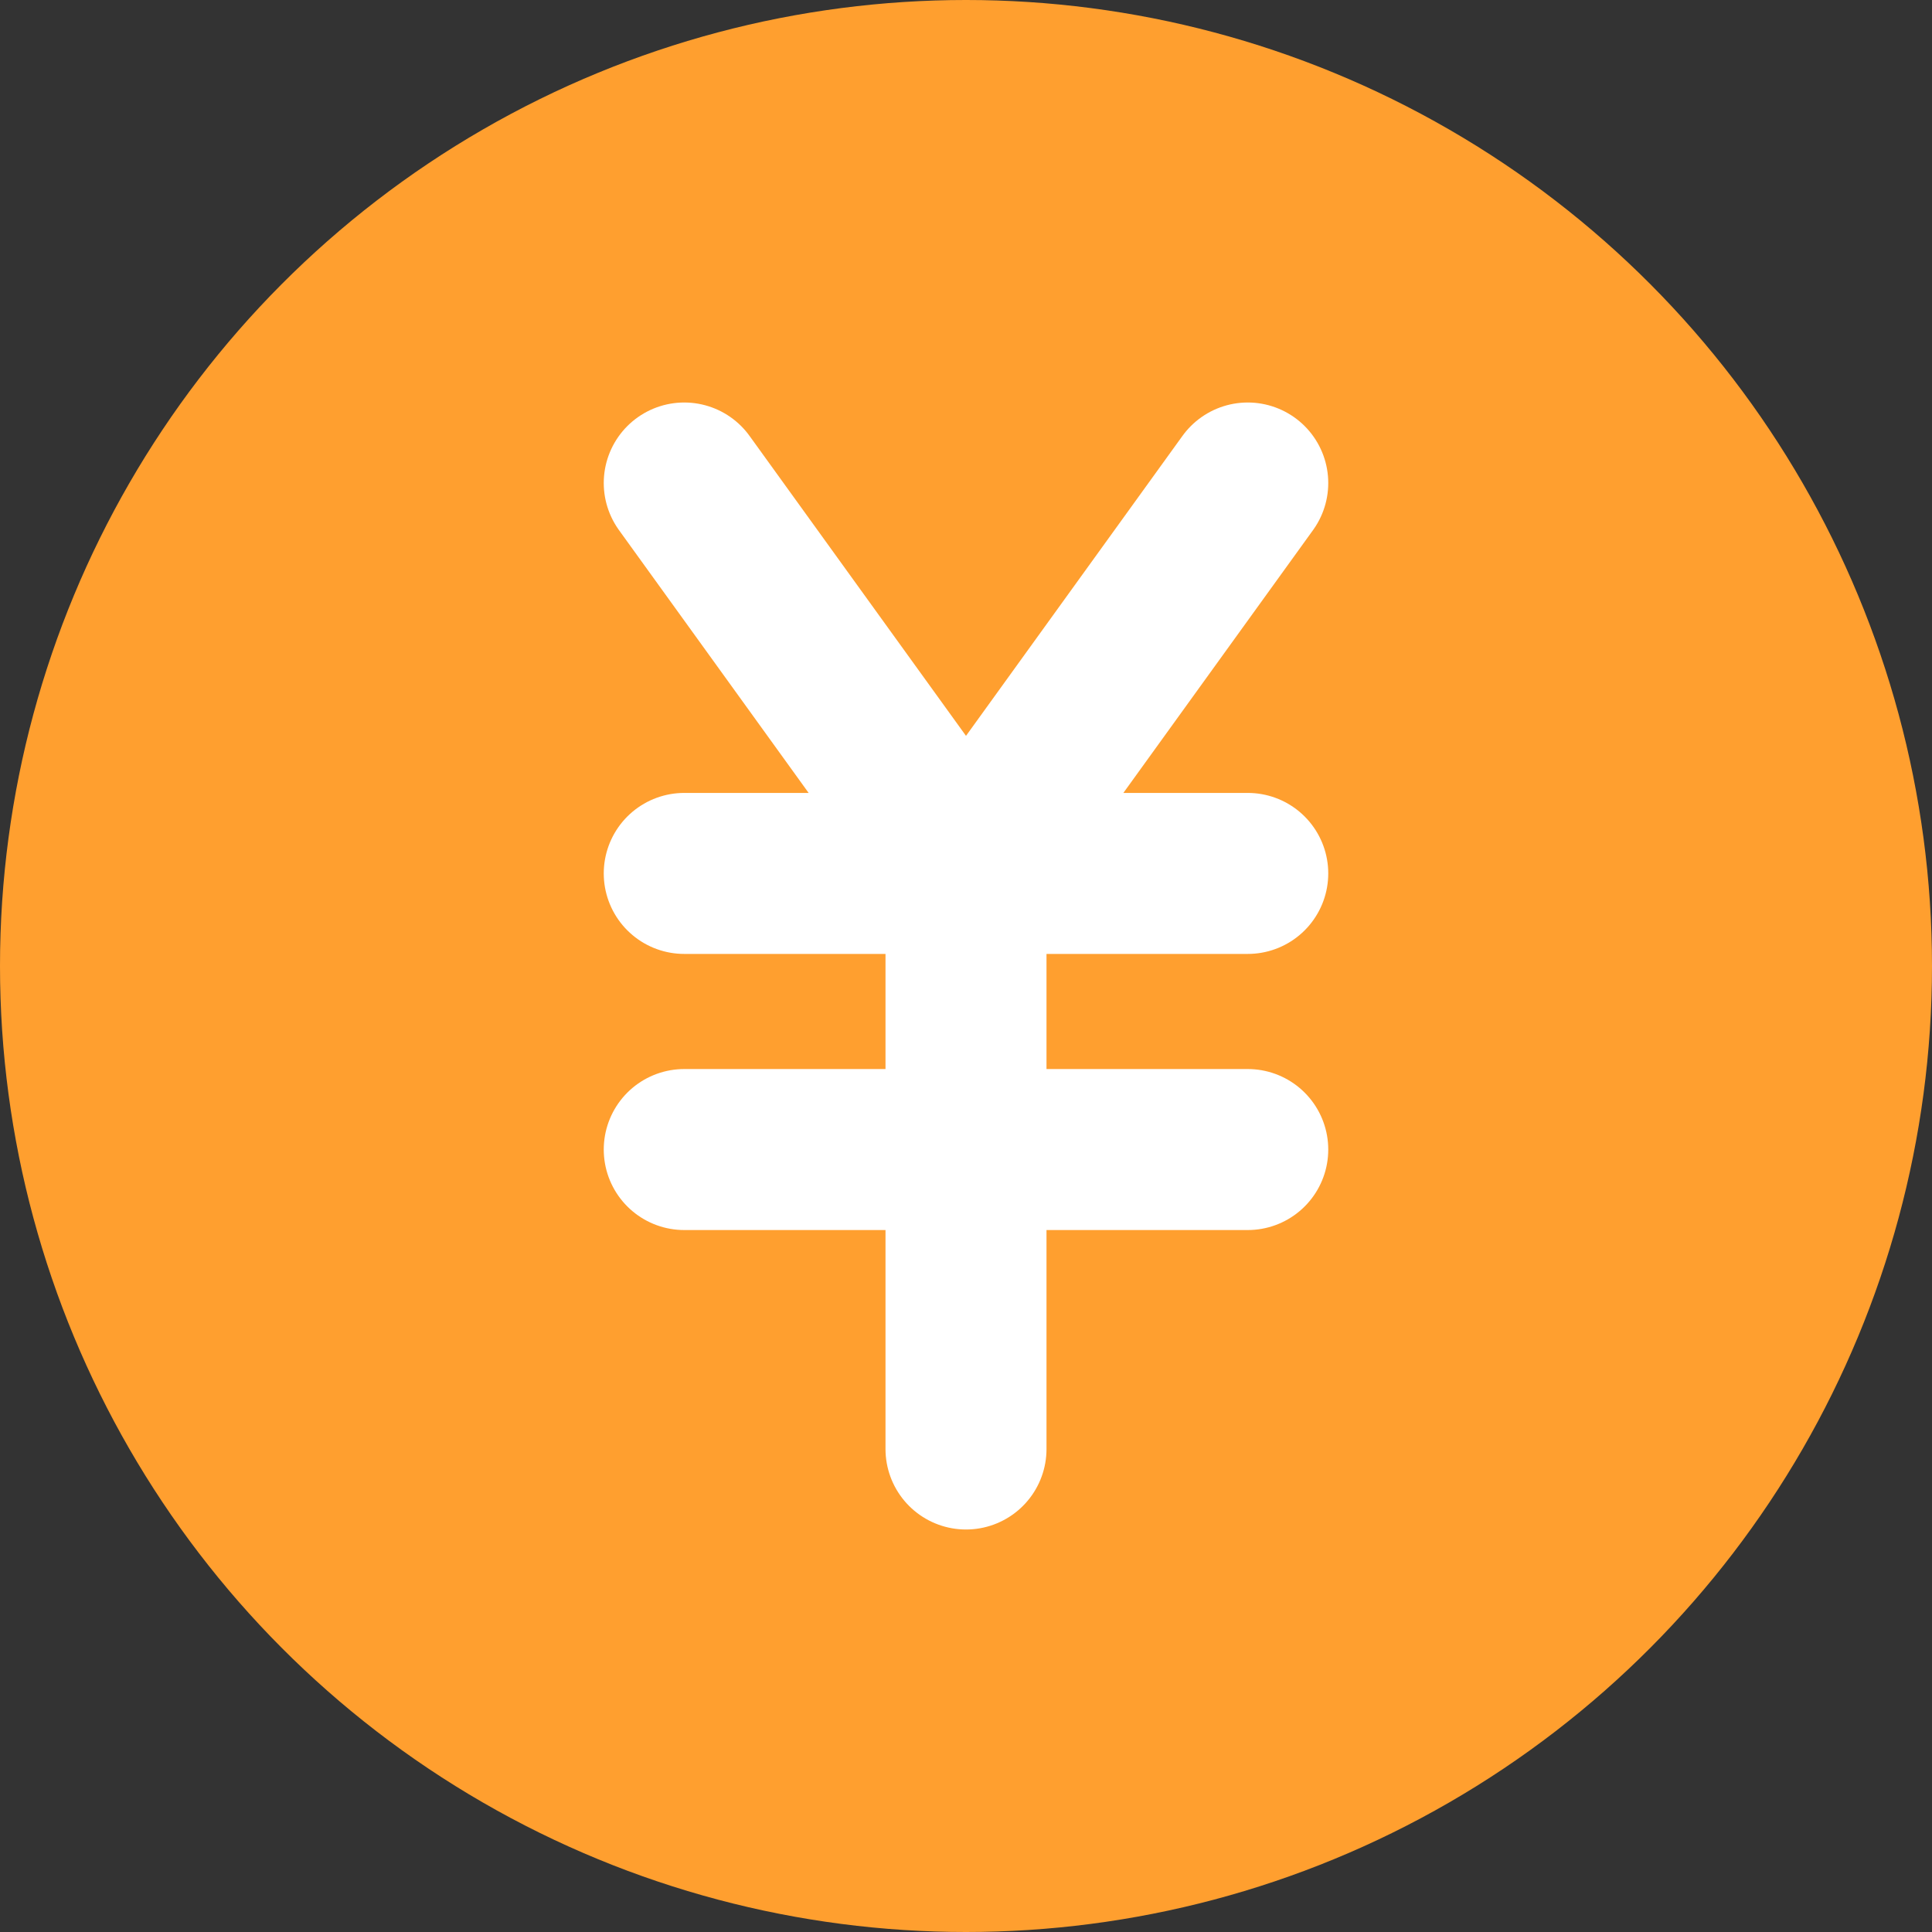 <svg width="24" height="24" viewBox="0 0 24 24" fill="none" xmlns="http://www.w3.org/2000/svg" xmlns:xlink="http://www.w3.org/1999/xlink">
	<rect x="0" y="0" width="24" height="24" fill="#333333" stroke="none"/>
	<desc>
			Created with Pixso.
	</desc>
	<defs/>
	<circle cx="12" cy="12" r="12" fill="#FF9F2F" fill-opacity="1"/>
	<path d="M8.52 11.83L8.5 11.85C7.94 11.85 7.5 11.41 7.5 10.85C7.5 10.29 7.94 9.85 8.5 9.85L8.52 9.87L8.52 11.83ZM15.48 9.87L15.5 9.85C16.06 9.85 16.5 10.29 16.5 10.85C16.5 11.41 16.06 11.85 15.5 11.85L15.48 11.83L15.48 9.87ZM8.52 15.26L8.5 15.28C7.94 15.28 7.5 14.84 7.5 14.28C7.5 13.72 7.94 13.28 8.5 13.28L8.52 13.3L8.52 15.26ZM15.48 13.3L15.5 13.28C16.06 13.28 16.5 13.72 16.5 14.28C16.5 14.84 16.06 15.28 15.5 15.28L15.48 15.26L15.48 13.3ZM11.02 11.16L11 11.14C11 10.58 11.44 10.14 12 10.14C12.56 10.14 13 10.58 13 11.14L12.98 11.16L11.02 11.16ZM12.98 17.98L13 18C13 18.56 12.56 19 12 19C11.44 19 11 18.56 11 18L11.02 17.98L12.98 17.98ZM7.71 6.58L7.68 6.58C7.36 6.13 7.46 5.51 7.91 5.18C8.36 4.86 8.98 4.96 9.31 5.41L9.3 5.44L7.71 6.58ZM14.69 5.44L14.68 5.41C15.01 4.96 15.63 4.86 16.08 5.18C16.53 5.51 16.63 6.13 16.31 6.58L16.28 6.58L14.69 5.44Z" fill="#000000" fill-opacity="0" fill-rule="nonzero"/>
	<path d="M8.5 10.85L15.5 10.85M8.5 14.28L15.5 14.28M12 11.14L12 18M8.5 6L12 10.85L15.5 6" stroke="#FFFFFF" stroke-opacity="1" stroke-width="2" stroke-linejoin="round" stroke-linecap="round"/>
</svg>
